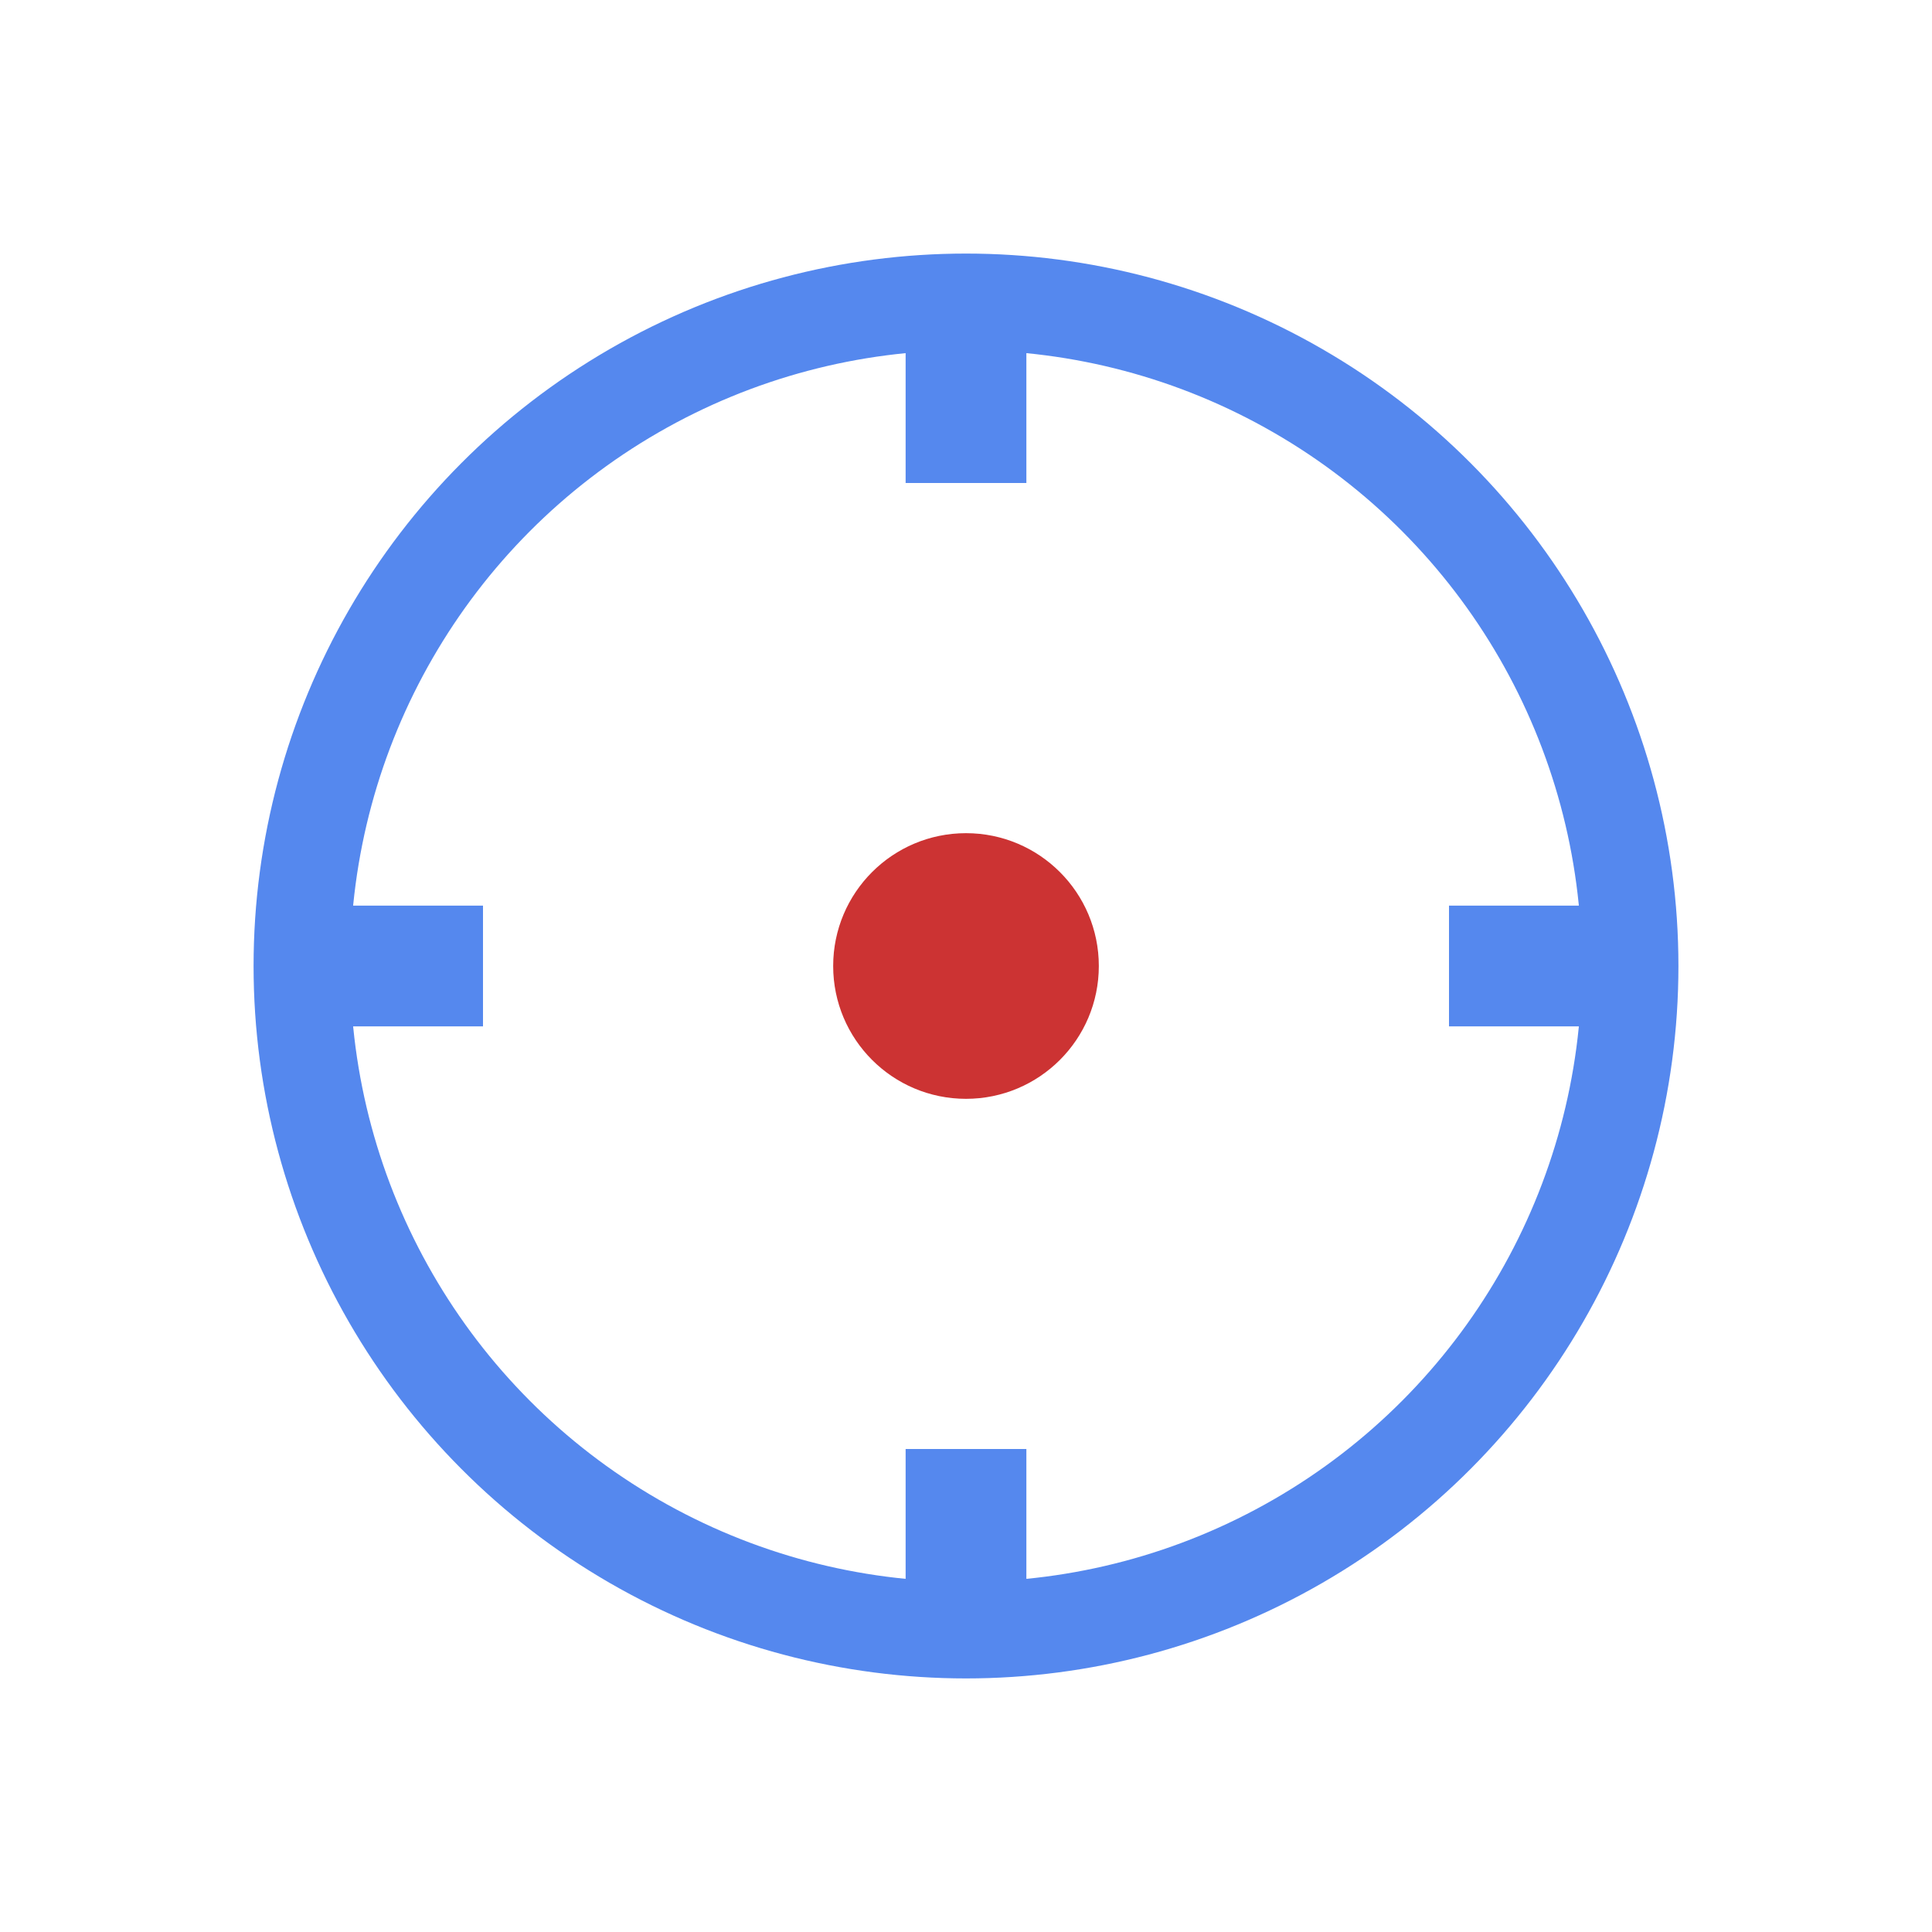 <svg viewBox="0 0 320 320" xmlns="http://www.w3.org/2000/svg" xmlns:xlink="http://www.w3.org/1999/xlink">
  <!-- reusable icon elements -->
  <defs>
    <circle id="jfile-target-circle" cx="160" cy="160" r="110" fill="none" />
  </defs>
  <!-- canvas background -->
  <rect x="0" y="0" width="100%" height="100%" fill="#fff" />
  <!-- target circle stroke -->
  <use xlink:href="#jfile-target-circle" stroke="#58e" stroke-width="16" />
  <!-- target block strokes -->
  <g stroke="#58e" stroke-width="20">
    <!-- top -->
    <line x1="160" y1="50" x2="160" y2="80" />
    <!-- bottom -->
    <line x1="160" y1="270" x2="160" y2="240" />
    <!-- left -->
    <line x1="50" y1="160" x2="80" y2="160" />
    <!-- right -->
    <line x1="270" y1="160" x2="240" y2="160" />
  </g>
  <!-- target block fills -->
  <g stroke="#58e" stroke-width="12">
    <!-- top -->
    <line x1="160" y1="54" x2="160" y2="76" />
    <!-- bottom -->
    <line x1="160" y1="266" x2="160" y2="244" />
    <!-- left -->
    <line x1="54" y1="160" x2="76" y2="160" />
    <!-- right -->
    <line x1="266" y1="160" x2="244" y2="160" />
  </g>
  <!-- center dot -->
  <circle cx="160" cy="160" r="20" fill="#c33" stroke="#c33" stroke-width="4" />
  <!-- target circle fill -->
  <use xlink:href="#jfile-target-circle" stroke="#58e" stroke-width="8" />
</svg>
